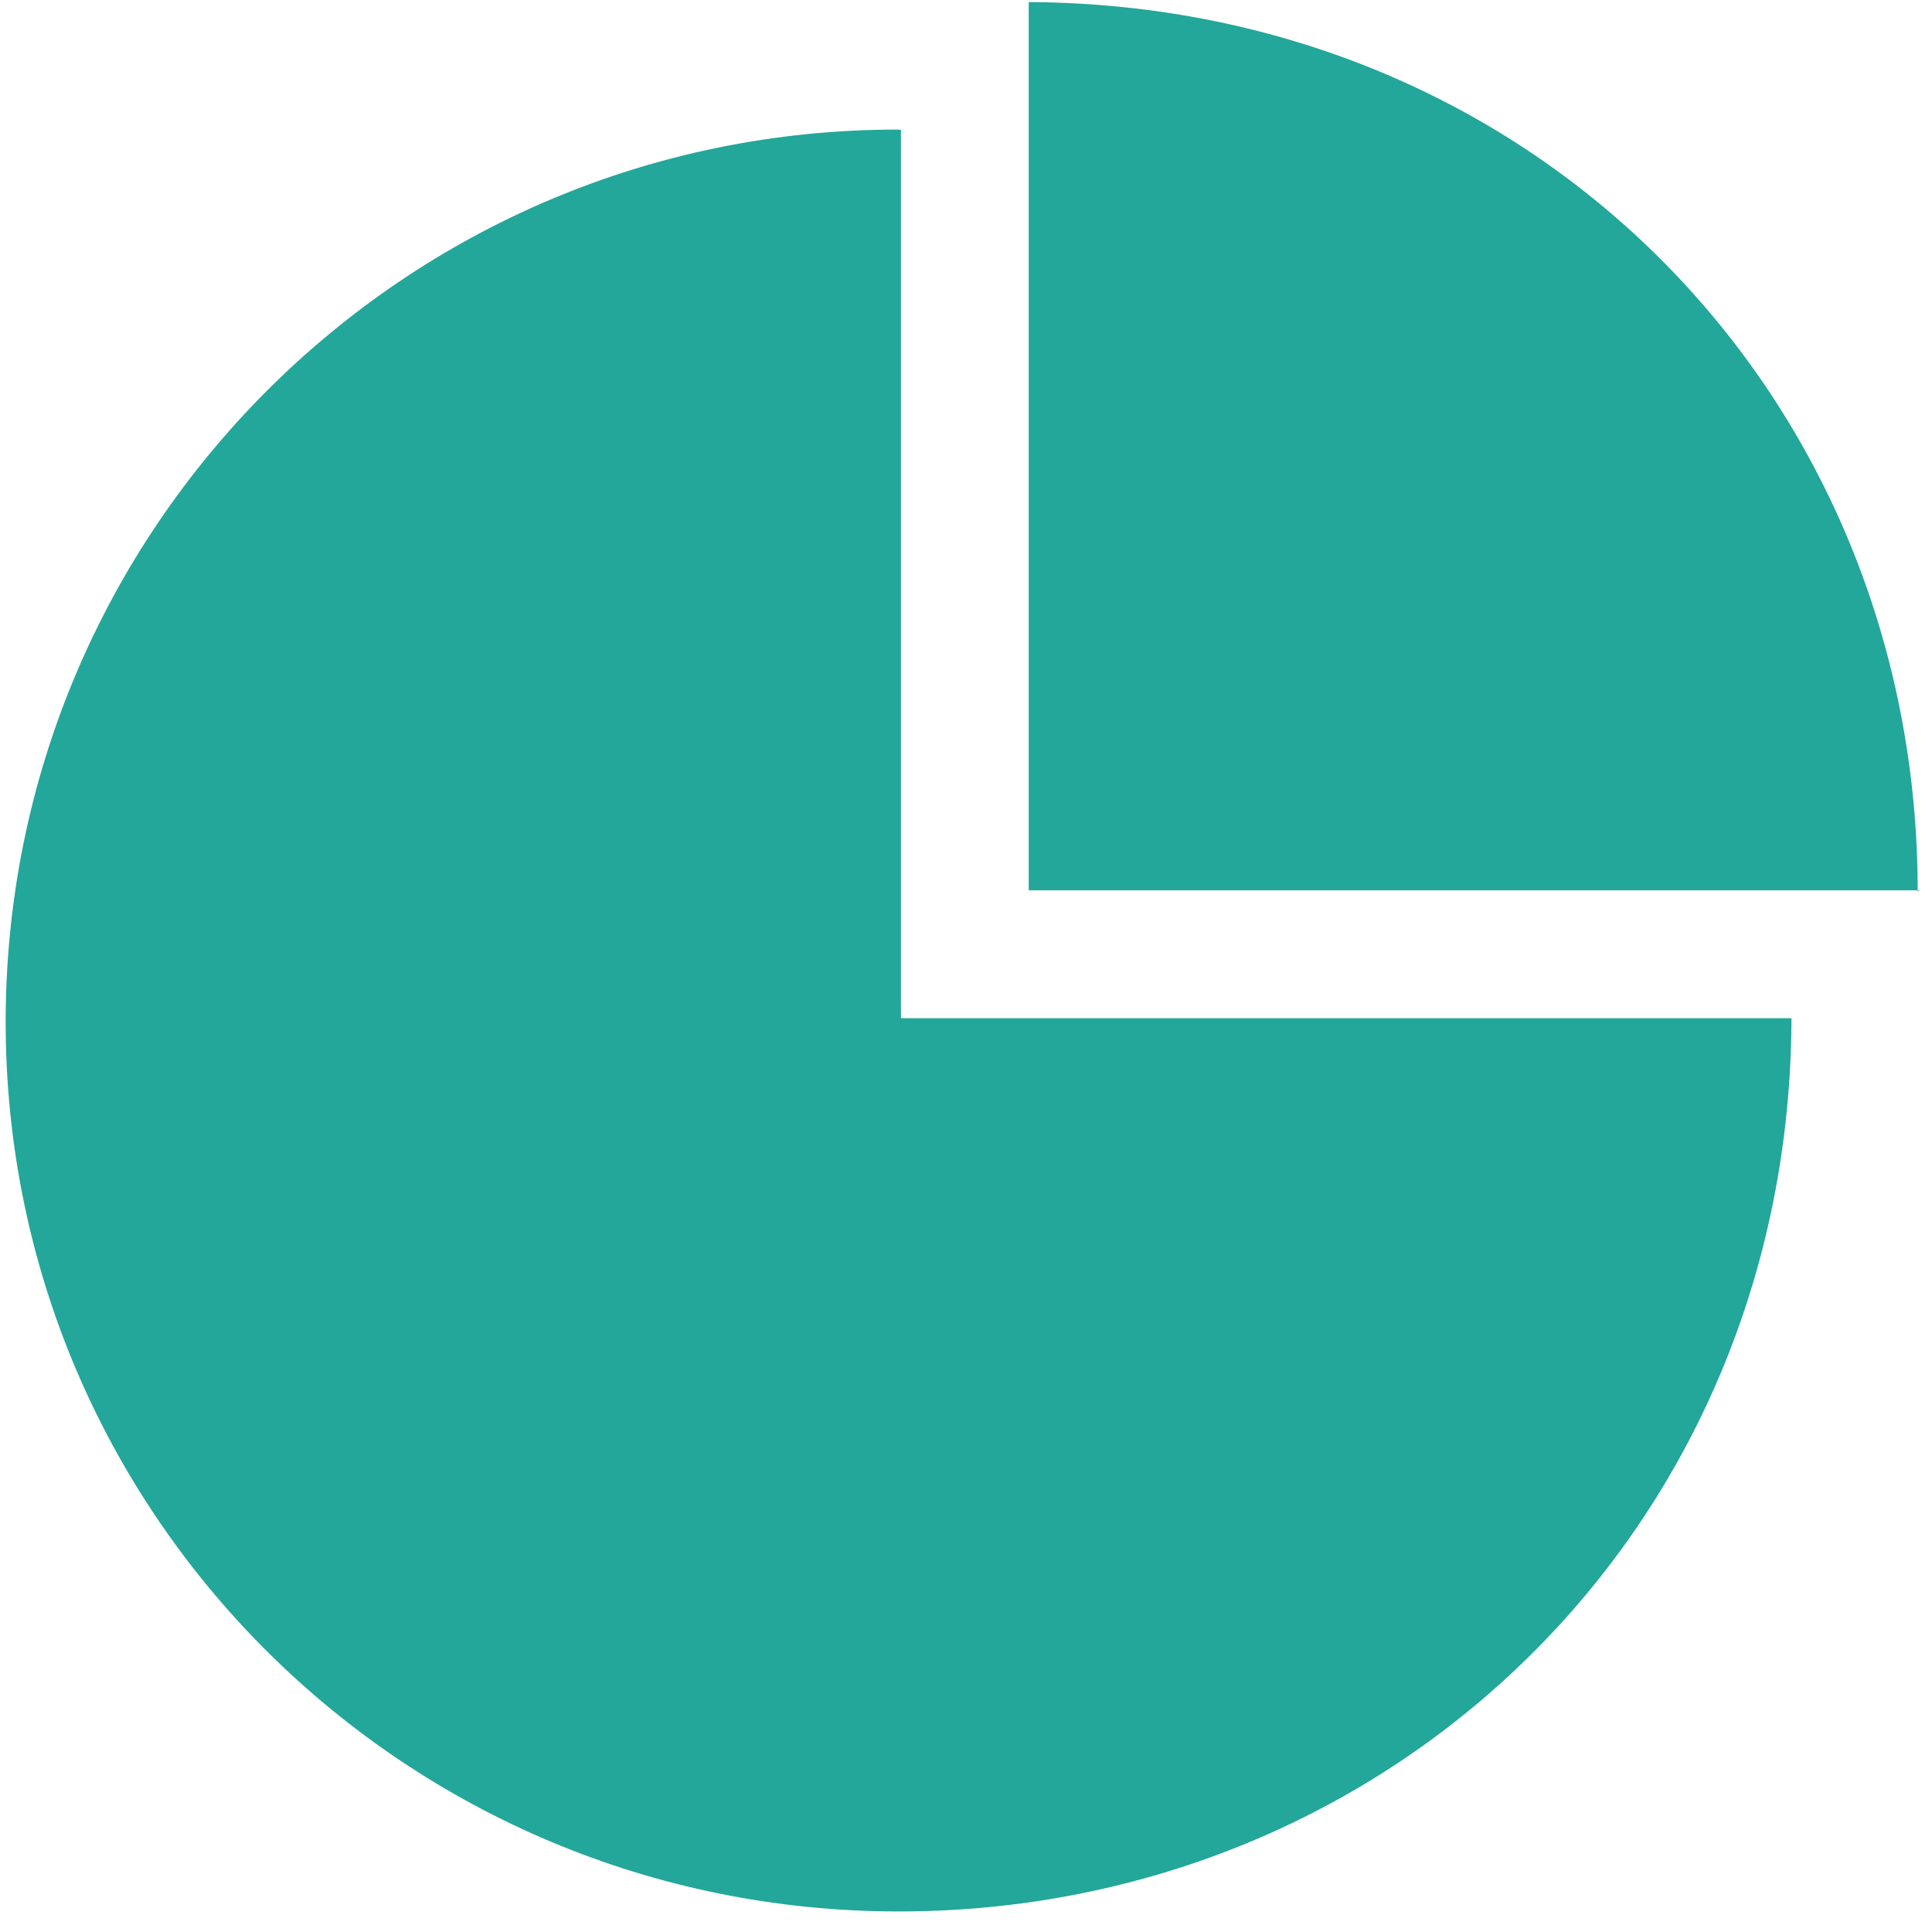 <?xml version="1.0" encoding="UTF-8"?>
<svg width="30px" height="30px" viewBox="0 0 30 30" version="1.1" xmlns="http://www.w3.org/2000/svg" xmlns:xlink="http://www.w3.org/1999/xlink">
    <!-- Generator: Sketch 55.2 (78181) - https://sketchapp.com -->
    <title>icn-chart</title>
    <desc>Created with Sketch.</desc>
    <g id="Homepage" stroke="none" stroke-width="1" fill="none" fill-rule="evenodd">
        <g id="Homepage@2x-Copy-16" transform="translate(-370, -1304)" fill="#23A79A">
            <g id="Group-26" transform="translate(370, 1304)">
                <g id="Group-25">
                    <g id="icn-chart">
                        <path d="M13.99,15.81 L13.99,2.016 C13.99,2.016 13.961,2.012 13.935,2.012 C6.281,2.012 0.088,8.216 0.088,15.87 C0.088,23.526 6.3,29.681 13.953,29.681 C21.595,29.681 27.798,23.747 27.818,15.81 L13.99,15.81 Z" id="Path"></path>
                        <path d="M29.802,13.826 C29.802,13.826 29.778,13.85 29.778,13.838 C29.778,6.21 23.911,0.075 15.974,0.032 L15.974,13.825 L29.802,13.825 L29.802,13.826 Z" id="Path"></path>
                    </g>
                </g>
            </g>
        </g>
    </g>
</svg>